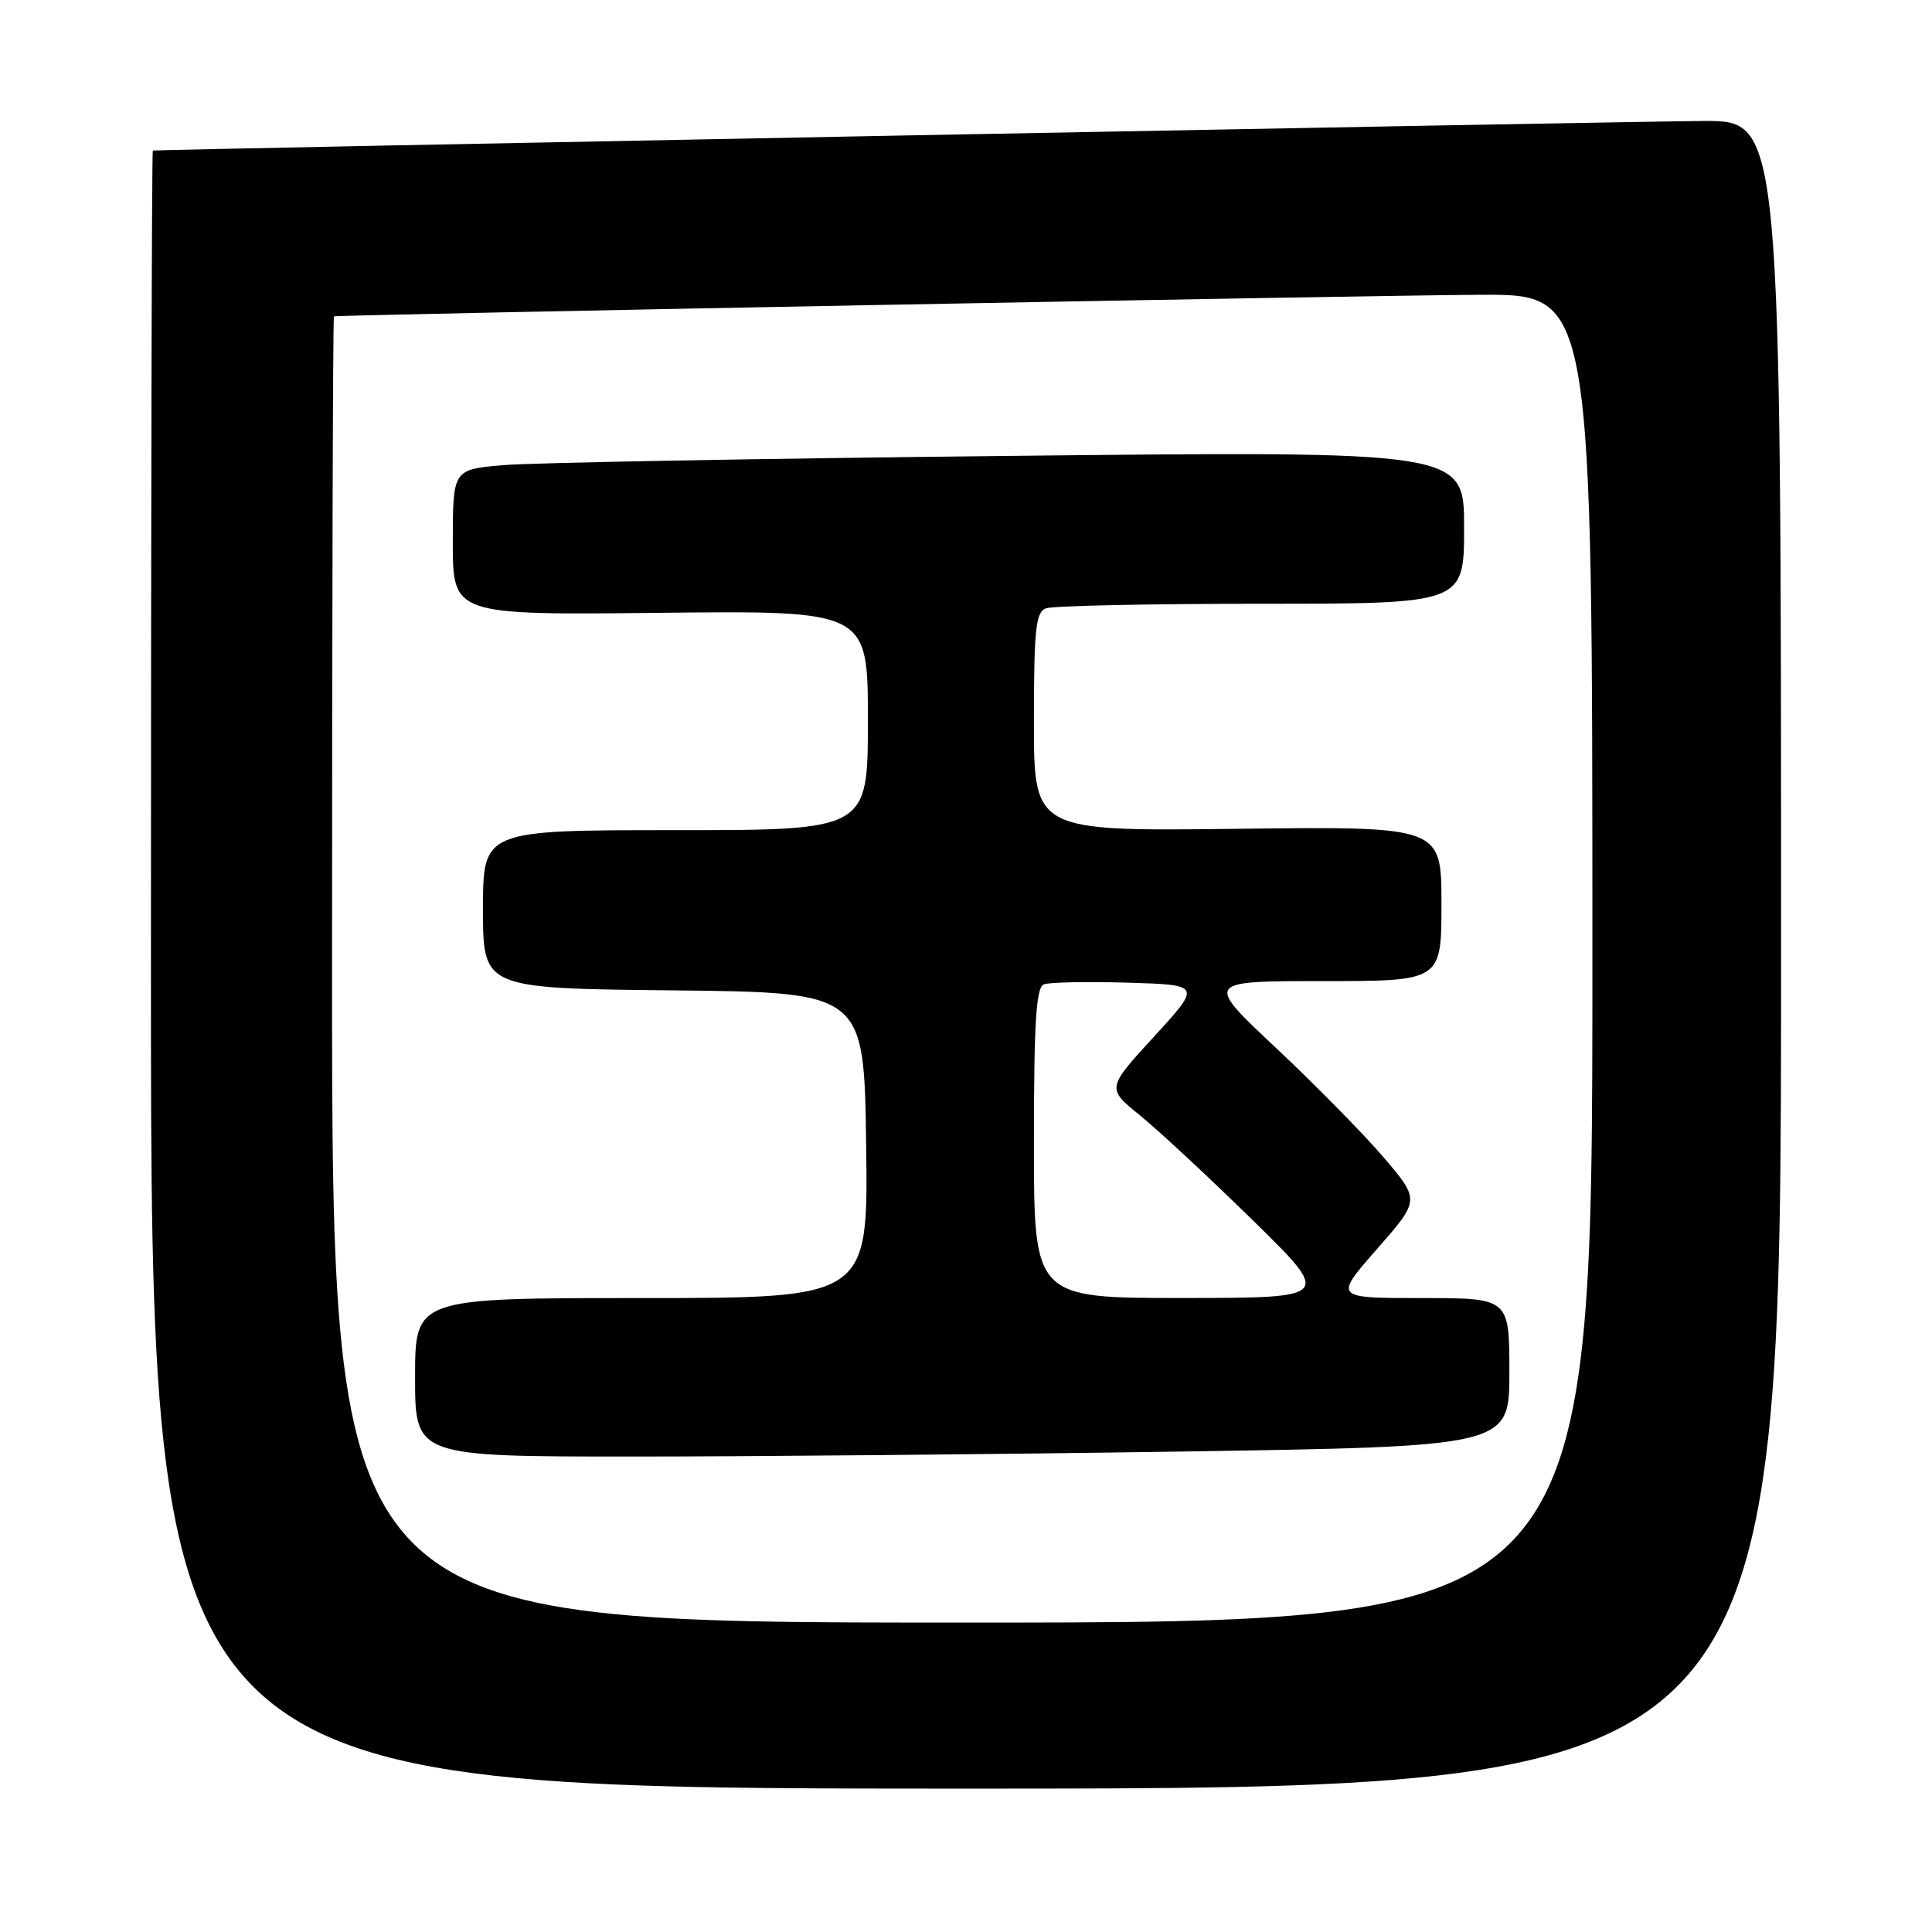 <?xml version="1.0" encoding="UTF-8" standalone="no"?>
<!DOCTYPE svg PUBLIC "-//W3C//DTD SVG 1.1//EN" "http://www.w3.org/Graphics/SVG/1.1/DTD/svg11.dtd" >
<svg xmlns="http://www.w3.org/2000/svg" xmlns:xlink="http://www.w3.org/1999/xlink" version="1.1" viewBox="0 0 256 256">
 <g >
 <path fill="currentColor"
d=" M 236.00 126.50 C 236.00 16.00 236.00 16.00 225.75 16.03 C 217.24 16.06 21.03 19.80 20.25 19.95 C 20.11 19.98 20.00 68.82 20.00 128.50 C 20.00 237.00 20.00 237.00 128.00 237.00 C 236.00 237.00 236.00 237.00 236.00 126.50 Z  M 44.00 128.50 C 44.00 80.92 44.11 41.96 44.25 41.92 C 44.89 41.71 183.24 39.10 196.25 39.06 C 211.00 39.00 211.00 39.00 211.00 127.00 C 211.00 215.00 211.00 215.00 127.50 215.00 C 44.00 215.00 44.00 215.00 44.00 128.50 Z  M 156.34 192.34 C 200.00 191.67 200.00 191.67 200.00 181.84 C 200.00 172.00 200.00 172.00 188.38 172.00 C 176.76 172.00 176.76 172.00 182.46 165.50 C 188.16 159.01 188.16 159.01 183.34 153.36 C 180.68 150.25 174.27 143.73 169.08 138.86 C 159.64 130.00 159.64 130.00 175.32 130.00 C 191.00 130.00 191.00 130.00 191.00 119.75 C 191.00 109.50 191.00 109.50 164.00 109.82 C 137.00 110.15 137.00 110.15 137.00 95.68 C 137.00 83.41 137.24 81.12 138.58 80.61 C 139.45 80.27 152.28 80.00 167.08 80.00 C 194.00 80.00 194.00 80.00 194.00 69.88 C 194.00 59.76 194.00 59.76 133.75 60.41 C 100.61 60.76 70.46 61.31 66.75 61.63 C 60.00 62.20 60.00 62.20 60.00 71.85 C 60.00 81.50 60.00 81.50 87.50 81.20 C 115.00 80.91 115.00 80.91 115.00 95.45 C 115.00 110.00 115.00 110.00 89.50 110.00 C 64.00 110.00 64.00 110.00 64.00 120.48 C 64.00 130.97 64.00 130.97 89.25 131.23 C 114.50 131.50 114.50 131.50 114.77 151.75 C 115.04 172.00 115.04 172.00 85.02 172.00 C 55.00 172.00 55.00 172.00 55.00 182.50 C 55.00 193.00 55.00 193.00 83.84 193.00 C 99.70 193.00 132.32 192.70 156.34 192.34 Z  M 137.00 151.47 C 137.00 135.38 137.29 130.83 138.32 130.43 C 139.05 130.15 144.04 130.05 149.42 130.21 C 159.20 130.50 159.20 130.50 152.91 137.36 C 146.63 144.21 146.63 144.21 151.06 147.80 C 153.50 149.78 160.22 156.03 166.00 161.69 C 176.50 171.98 176.50 171.98 156.75 171.99 C 137.00 172.00 137.00 172.00 137.00 151.47 Z "/>
</g>
</svg>